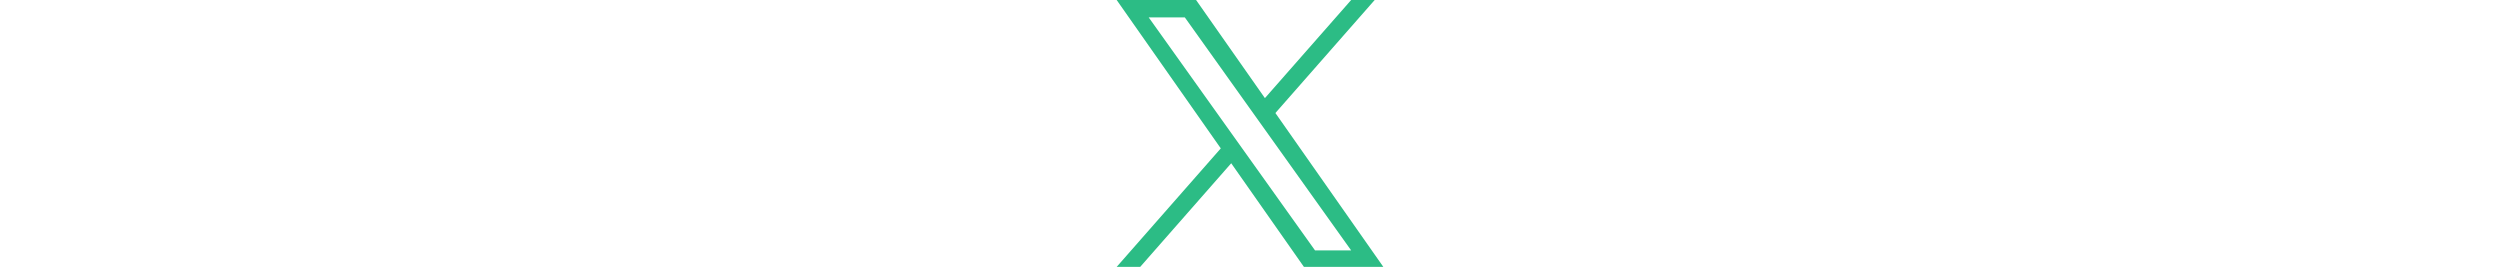 <svg height="2em" viewBox="0 0 300 300" version="1.1" xmlns="http://www.w3.org/2000/svg">
<style>
    svg {fill: #2cbc85;}
</style>
<path d="M178.57 127.15 290.27 0h-26.46l-97.03 110.38L89.34 0H0l117.13 166.93L0 300.25h26.46l102.4-116.59 81.8 116.59h89.34M36.01 19.54H76.66l187.13 262.13h-40.66"></path>
</svg>
